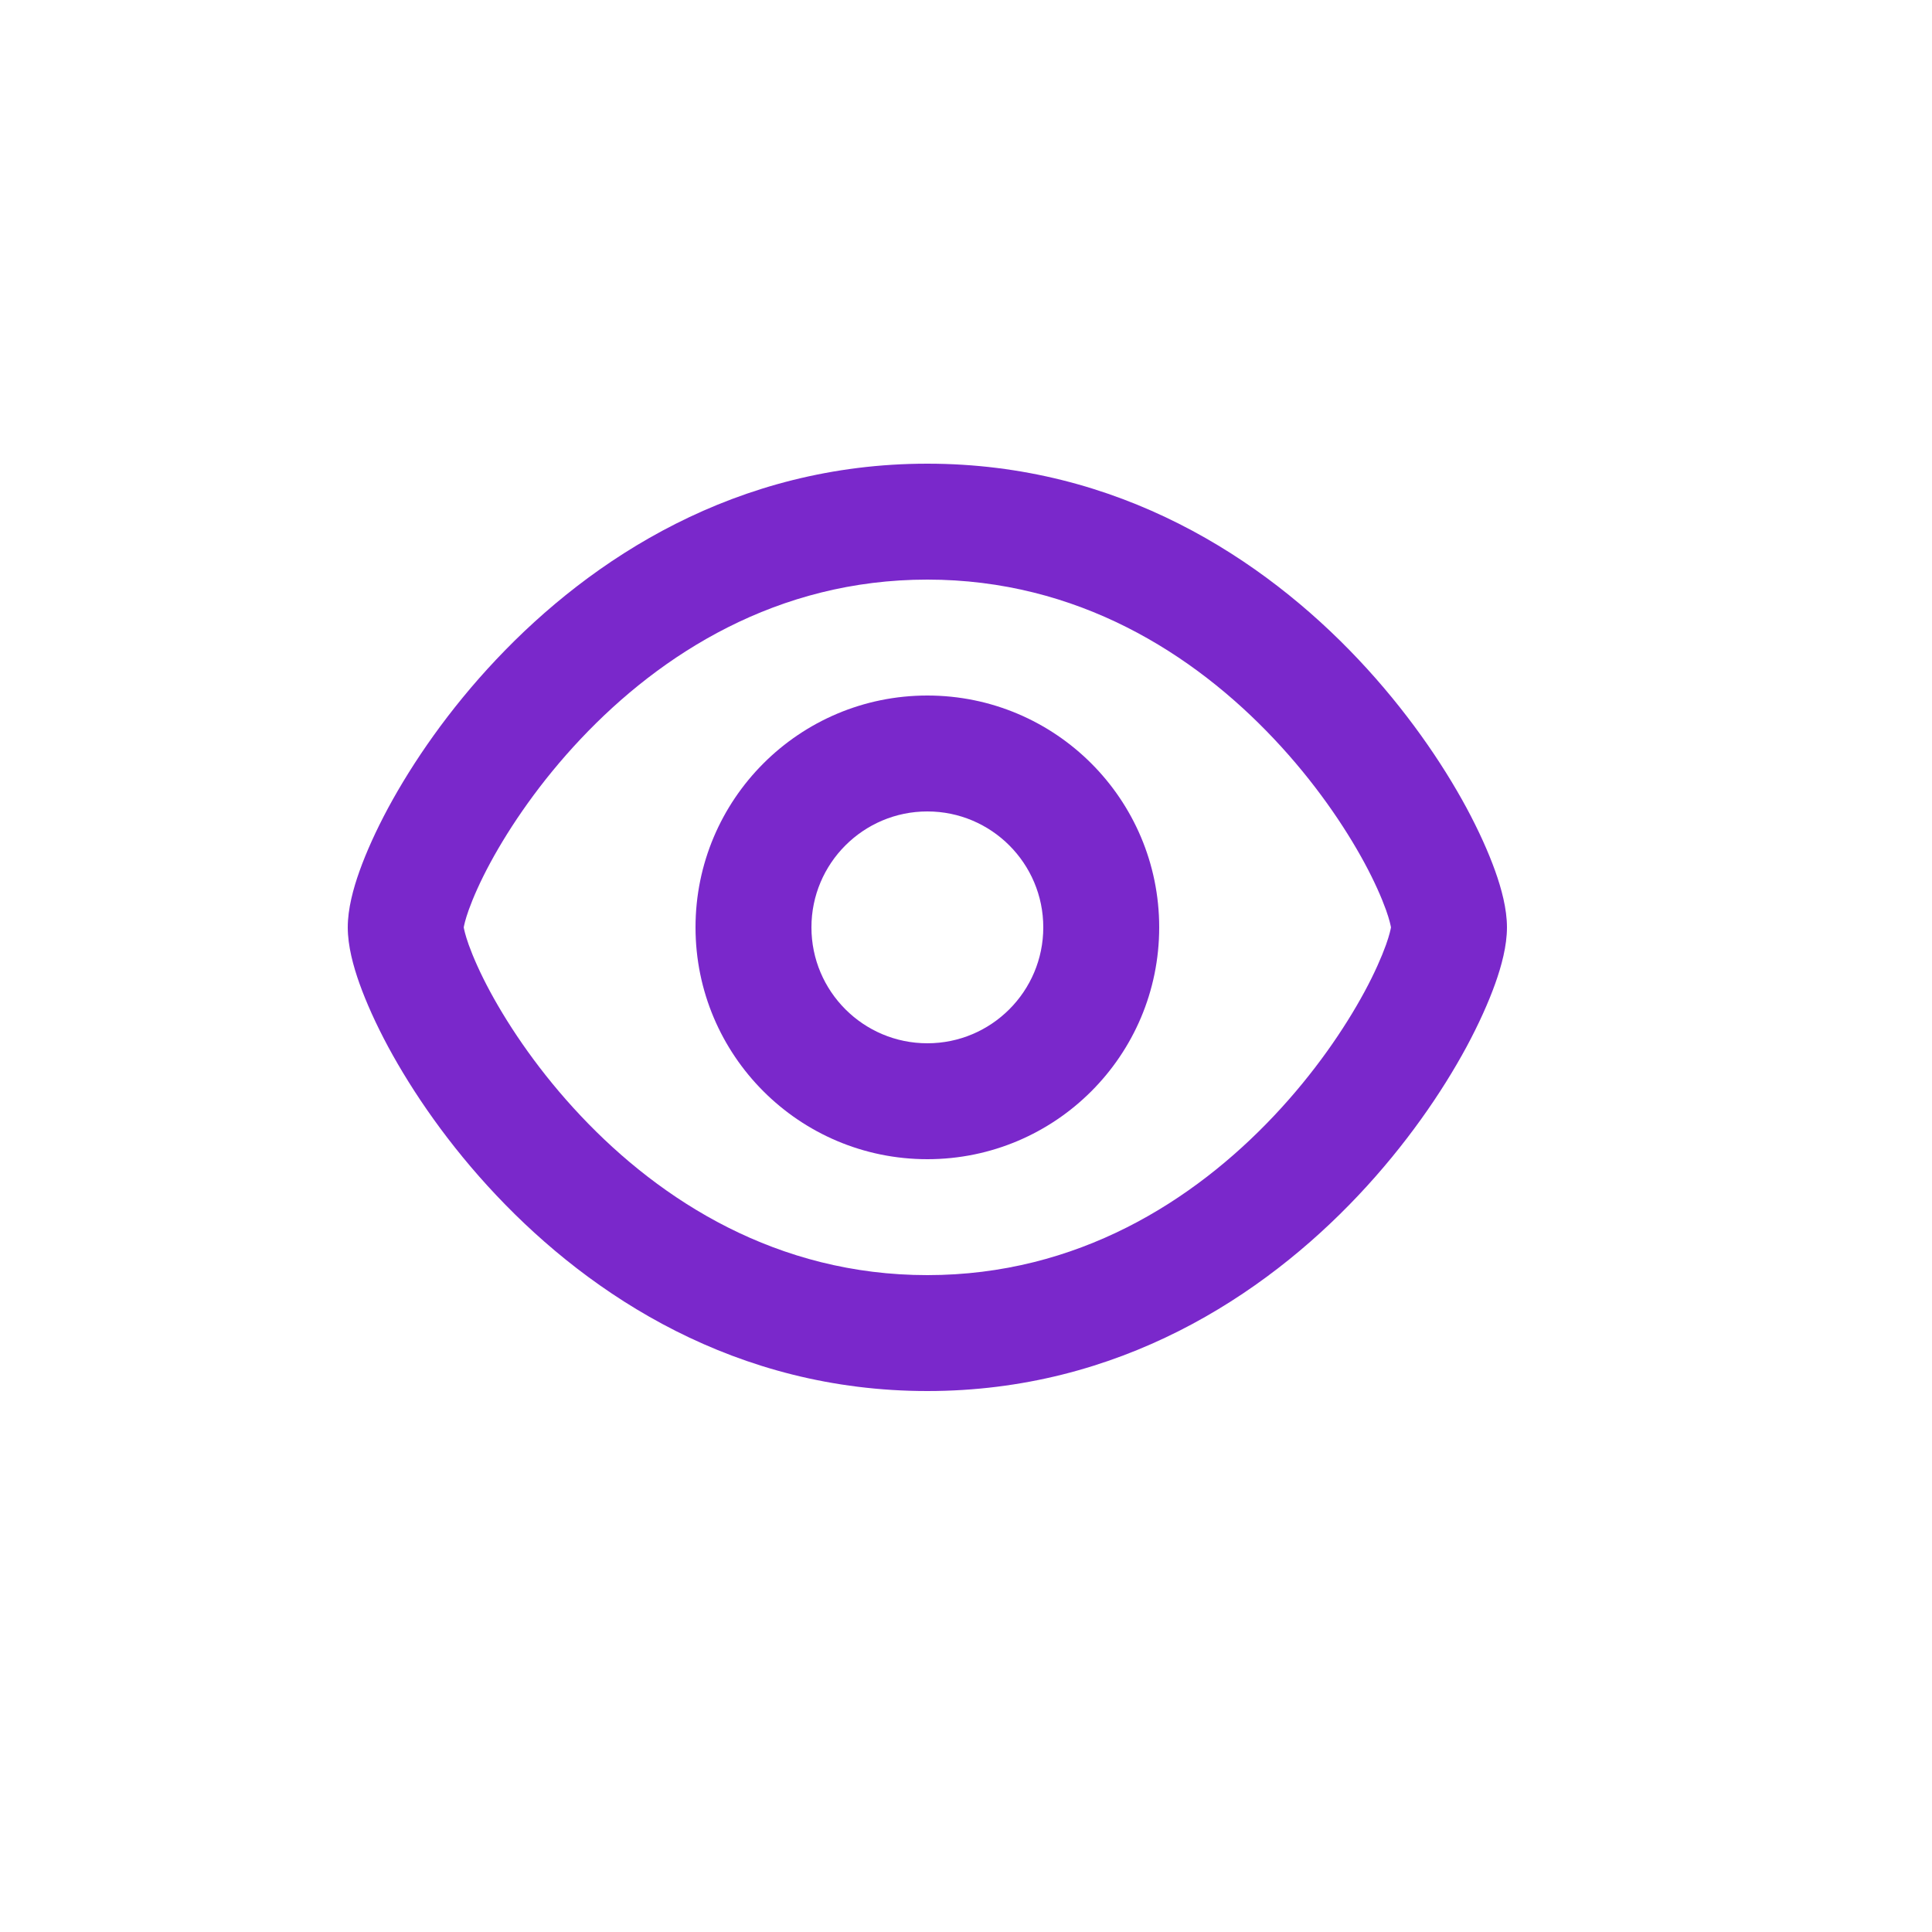 <svg width="25" height="25" viewBox="0 0 25 25" fill="none" xmlns="http://www.w3.org/2000/svg">
<path fill-rule="evenodd" clip-rule="evenodd" d="M15 12C15 13.657 13.657 15 12 15C10.343 15 9 13.657 9 12C9 10.343 10.343 9 12 9C13.657 9 15 10.343 15 12ZM13.5 12C13.5 12.828 12.828 13.5 12 13.5C11.172 13.5 10.5 12.828 10.5 12C10.5 11.172 11.172 10.5 12 10.5C12.828 10.5 13.5 11.172 13.5 12Z" fill="#7A28CB"/>
<path fill-rule="evenodd" clip-rule="evenodd" d="M12 6C9.524 6 7.652 7.23 6.423 8.532C5.807 9.184 5.34 9.867 5.023 10.454C4.865 10.748 4.74 11.026 4.652 11.272C4.571 11.499 4.5 11.76 4.5 12C4.5 12.24 4.571 12.501 4.652 12.728C4.74 12.974 4.865 13.252 5.023 13.546C5.34 14.133 5.807 14.816 6.423 15.468C7.652 16.77 9.524 18 12 18C14.476 18 16.349 16.77 17.577 15.468C18.192 14.816 18.66 14.133 18.977 13.546C19.135 13.252 19.26 12.974 19.348 12.728C19.429 12.501 19.5 12.24 19.5 12C19.5 11.76 19.429 11.499 19.348 11.272C19.26 11.026 19.135 10.748 18.977 10.454C18.66 9.867 18.192 9.184 17.577 8.532C16.349 7.23 14.476 6 12 6ZM6.001 12.002L6.001 12L6.001 11.998C6.005 11.978 6.018 11.907 6.065 11.775C6.123 11.614 6.214 11.406 6.343 11.167C6.602 10.688 6.994 10.113 7.514 9.562C8.555 8.458 10.058 7.5 12 7.5C13.942 7.5 15.445 8.458 16.486 9.562C17.006 10.113 17.398 10.688 17.657 11.167C17.786 11.406 17.877 11.614 17.935 11.775C17.982 11.907 17.995 11.978 17.999 11.998L17.999 12L17.999 12.002C17.995 12.022 17.982 12.093 17.935 12.225C17.877 12.386 17.786 12.594 17.657 12.833C17.398 13.312 17.006 13.887 16.486 14.438C15.445 15.542 13.942 16.5 12 16.5C10.058 16.5 8.555 15.542 7.514 14.438C6.994 13.887 6.602 13.312 6.343 12.833C6.214 12.594 6.123 12.386 6.065 12.225C6.018 12.093 6.005 12.022 6.001 12.002Z" fill="#7A28CB"/>
</svg>
